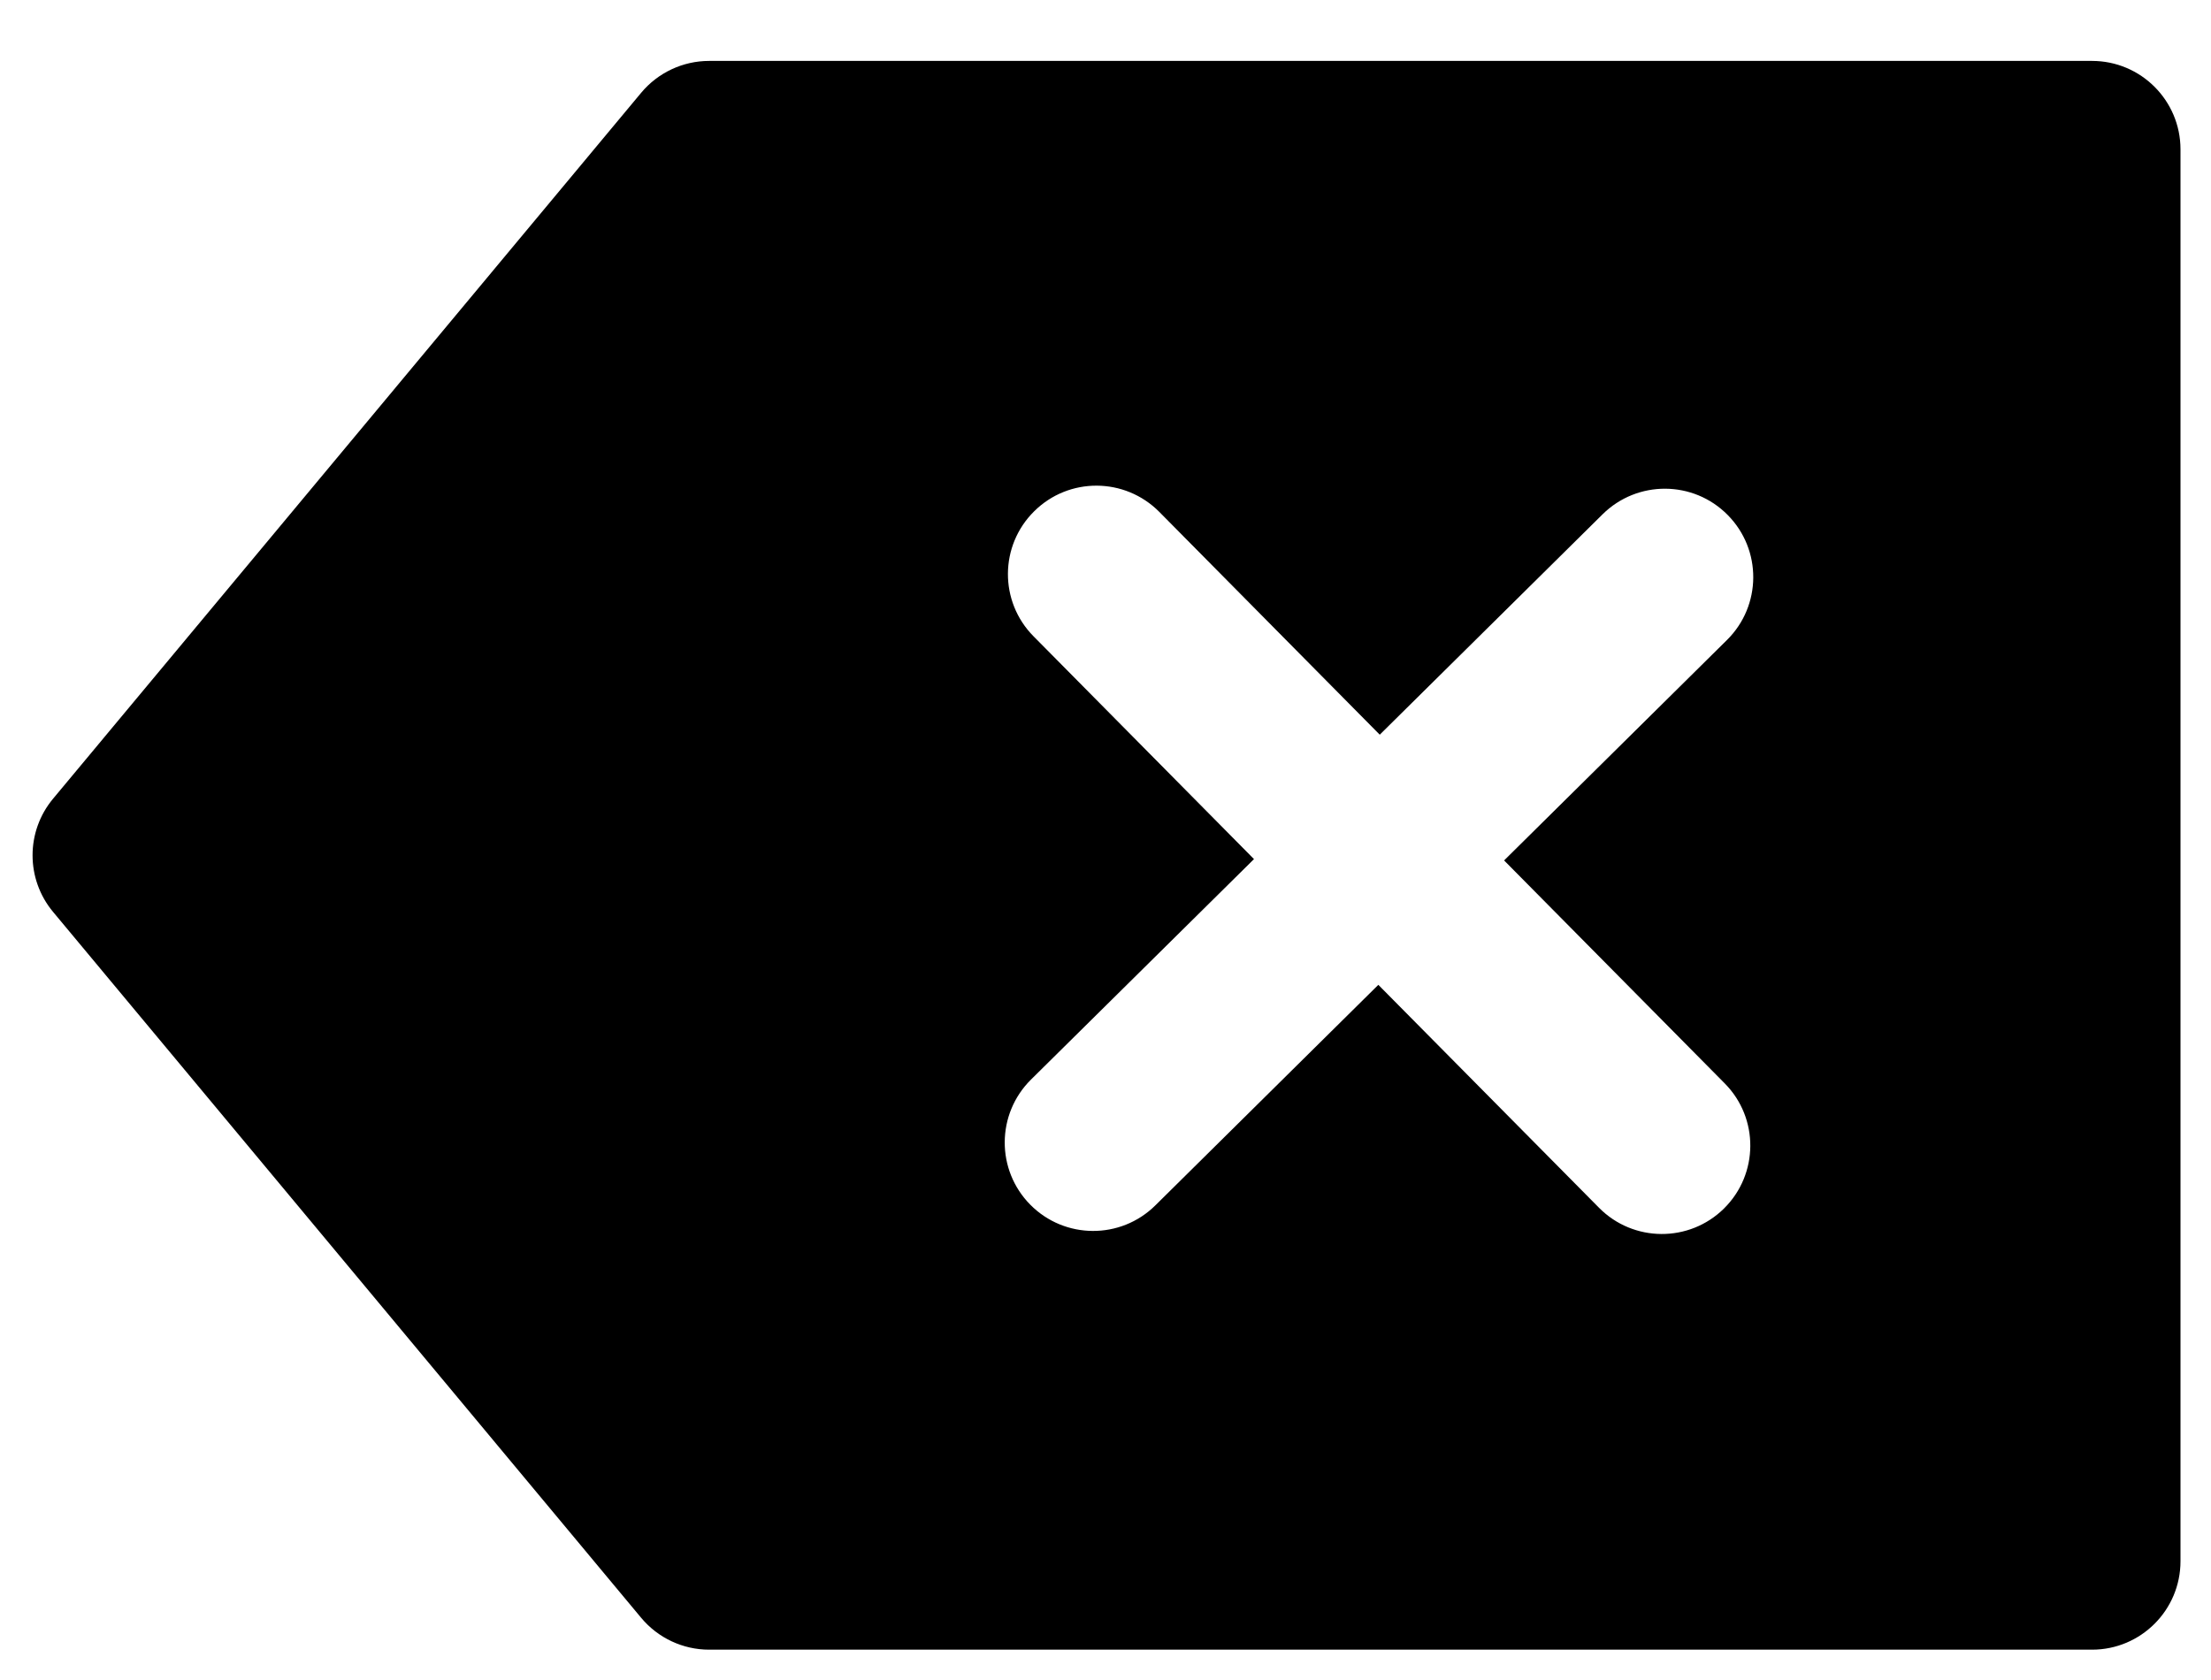 <svg width="25" height="19" viewBox="0 0 25 19" fill="none" xmlns="http://www.w3.org/2000/svg">
<path fill-rule="evenodd" clip-rule="evenodd" d="M23.655 0.689H8.018C7.722 0.689 7.44 0.821 7.25 1.049L0.6 9.033C0.291 9.404 0.291 9.942 0.6 10.313L7.25 18.297C7.44 18.525 7.722 18.657 8.018 18.657H23.655C24.207 18.657 24.655 18.209 24.655 17.657V1.689C24.655 1.137 24.207 0.689 23.655 0.689ZM11.65 13.625C12.038 14.017 12.671 14.021 13.064 13.632L15.585 11.138L18.08 13.659C18.468 14.052 19.102 14.055 19.494 13.667C19.887 13.278 19.89 12.645 19.502 12.253L17.007 9.731L19.527 7.238C19.92 6.85 19.924 6.217 19.535 5.824C19.147 5.431 18.514 5.428 18.121 5.816L15.601 8.309L13.108 5.789C12.719 5.397 12.086 5.393 11.694 5.782C11.301 6.17 11.297 6.803 11.686 7.196L14.179 9.716L11.657 12.21C11.265 12.599 11.261 13.232 11.65 13.625Z" fill="black"/>
</svg>
